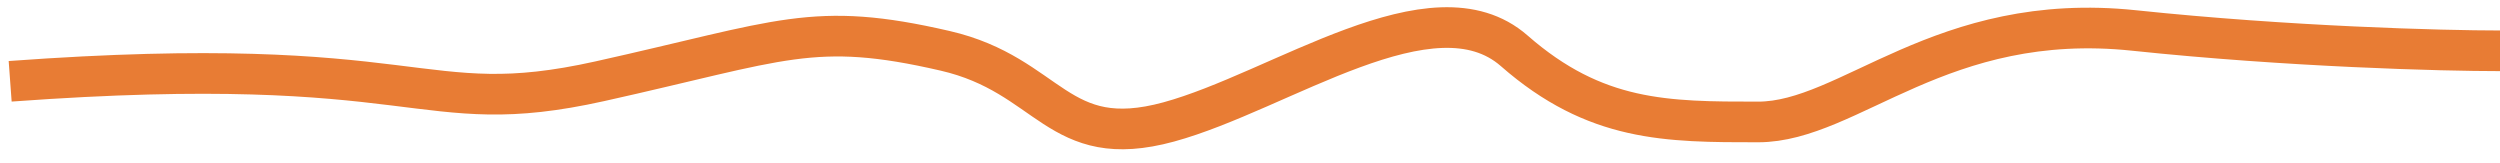 <svg width="123" height="8" viewBox="0 0 123 8" fill="none" xmlns="http://www.w3.org/2000/svg">
<path d="M0.5 4C21 2.5 20.5 6 29.5 4C38.5 2 40 1 46.5 2.5C51.679 3.695 52 7.5 57.5 6C63 4.5 70.5 -1 74.5 2.5C78.5 6 82 6 86.5 6C91 6 95.5 0.5 105 1.5C112.6 2.3 120.167 2.5 123 2.5" stroke="#E87C34" stroke-width="2"/>
</svg>
